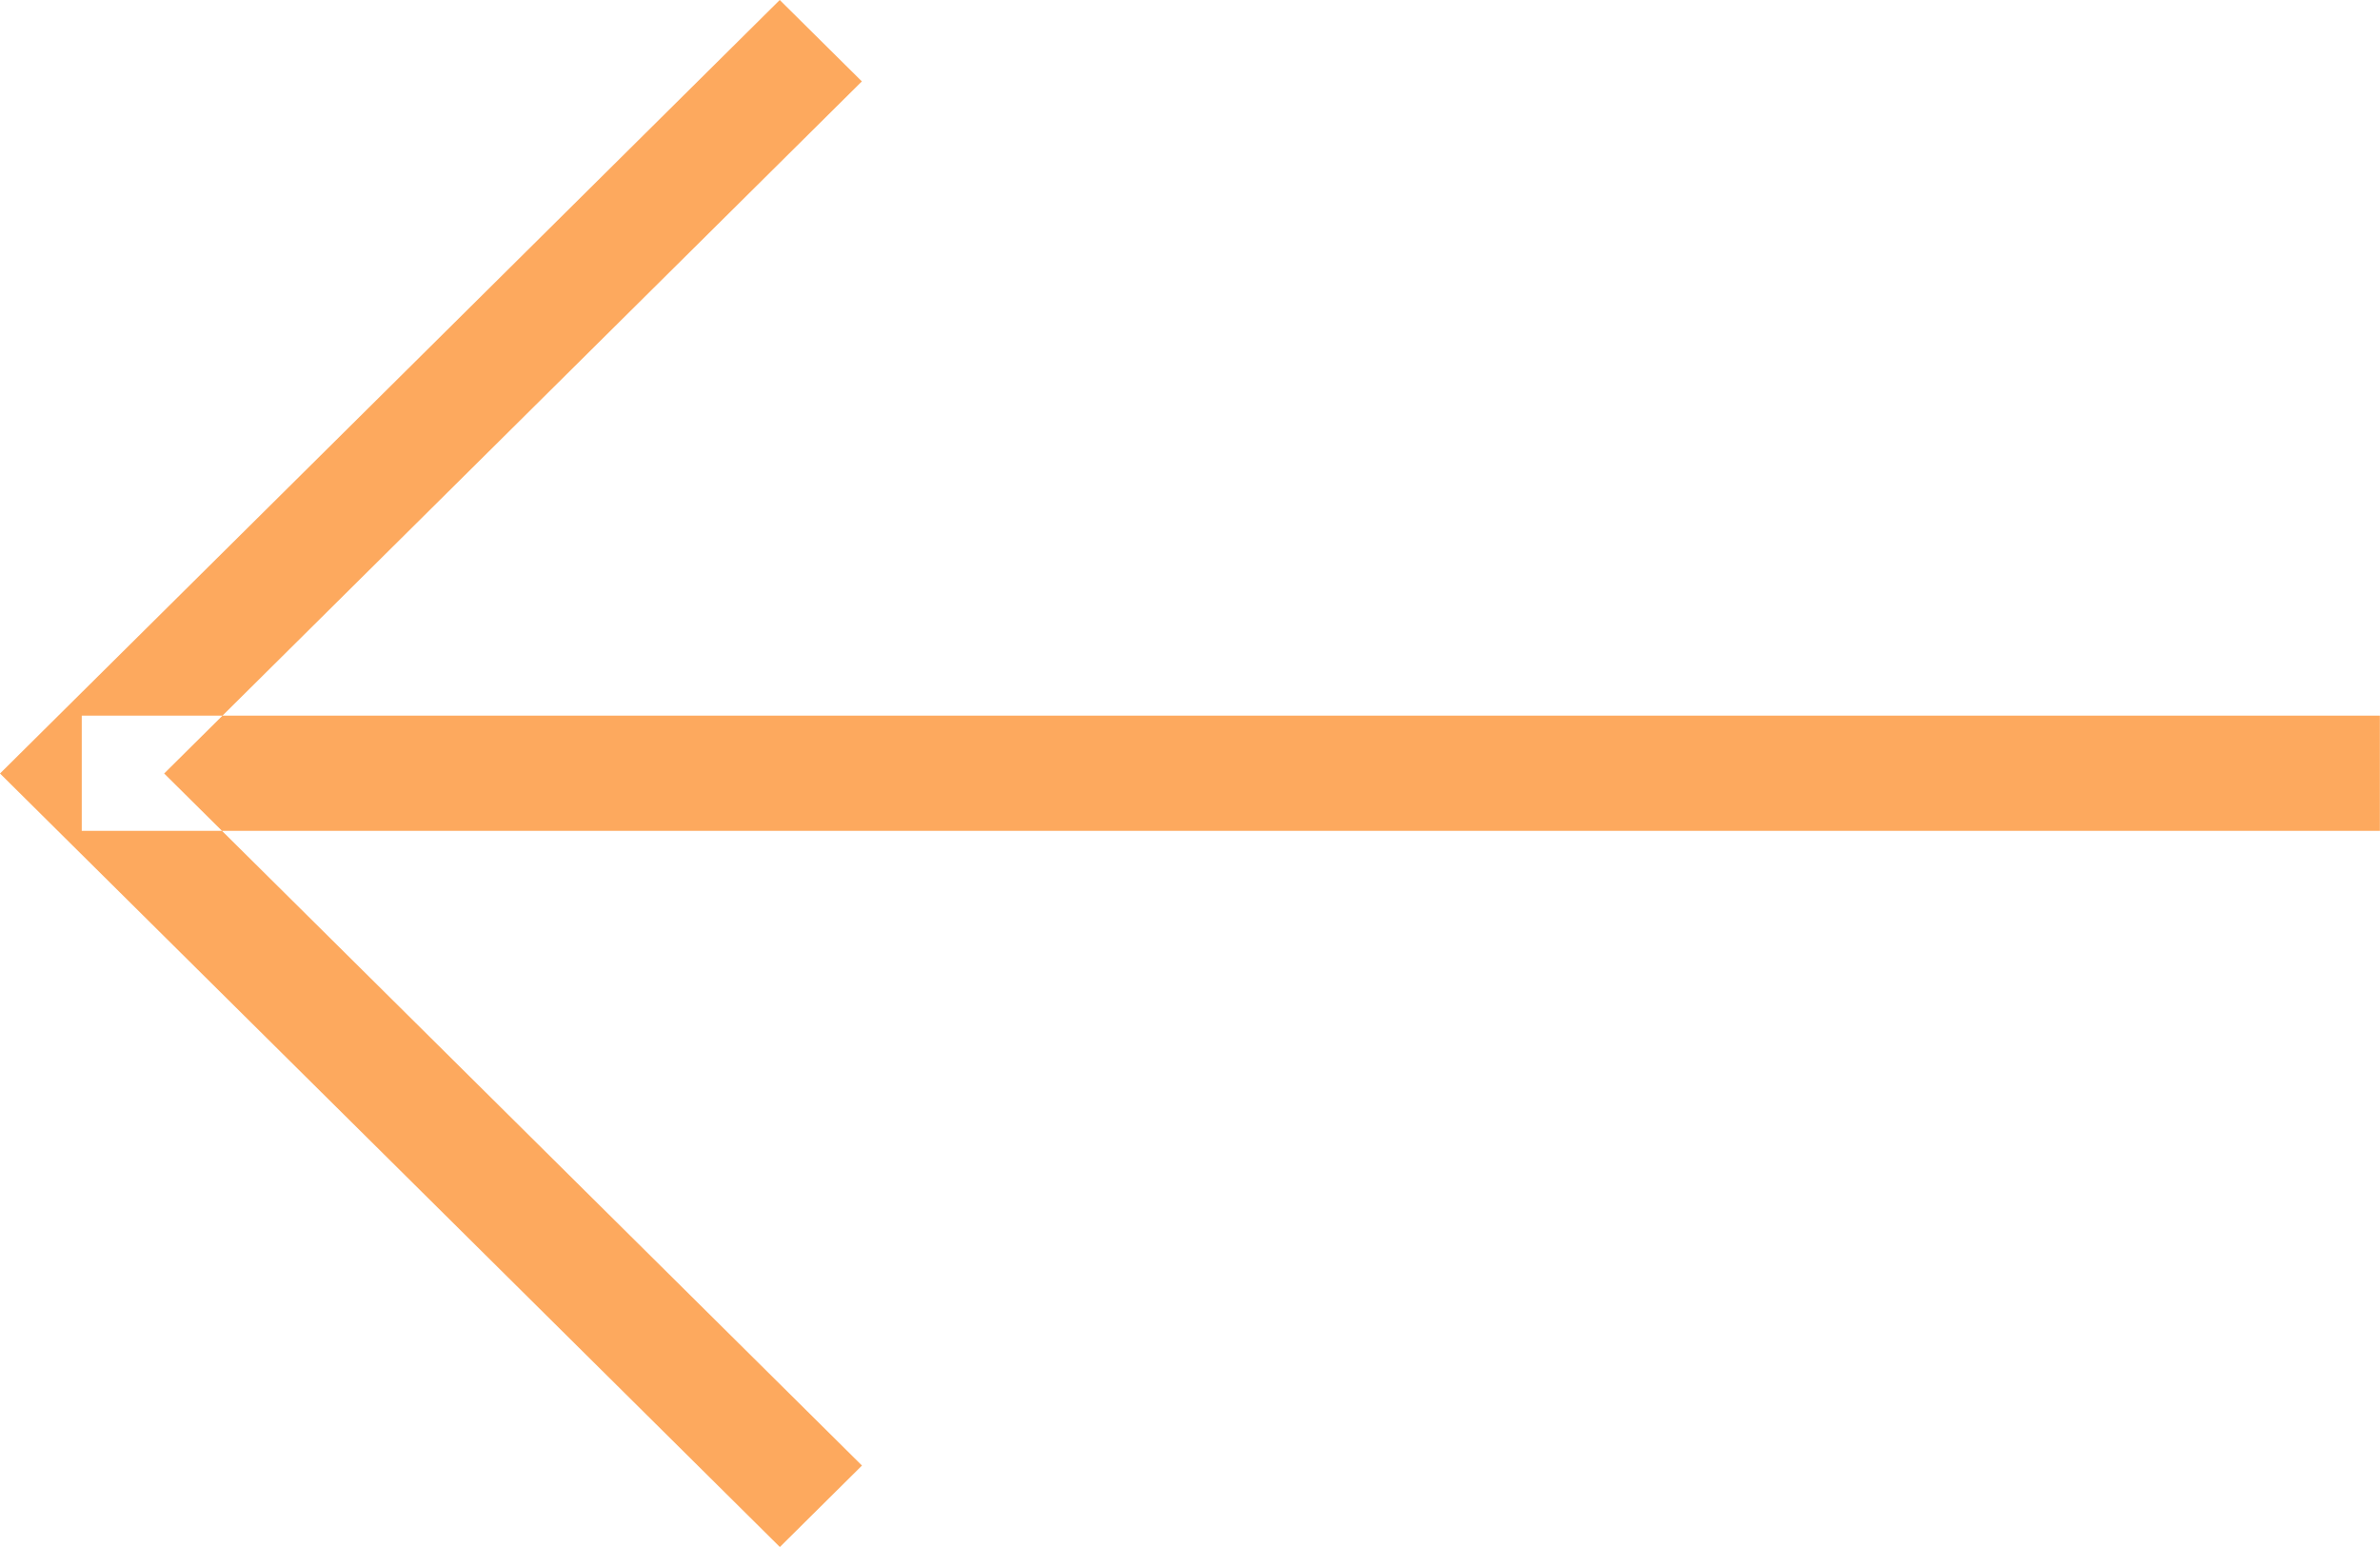 <svg xmlns="http://www.w3.org/2000/svg" width="40" height="26" viewBox="0 0 40 26">
<defs>
    <style>
      .cls-1 {
        fill: #fda95e;
        fill-rule: evenodd;
      }
    </style>
  </defs>
  <path id="стрелка" class="cls-1" d="M13.107,26L0,13,13.105,0l1.38,1.368L2.759,13,14.487,24.631ZM1.374,12.028l38.624,0v1.936l-38.624,0V12.028Z"/>
</svg>
